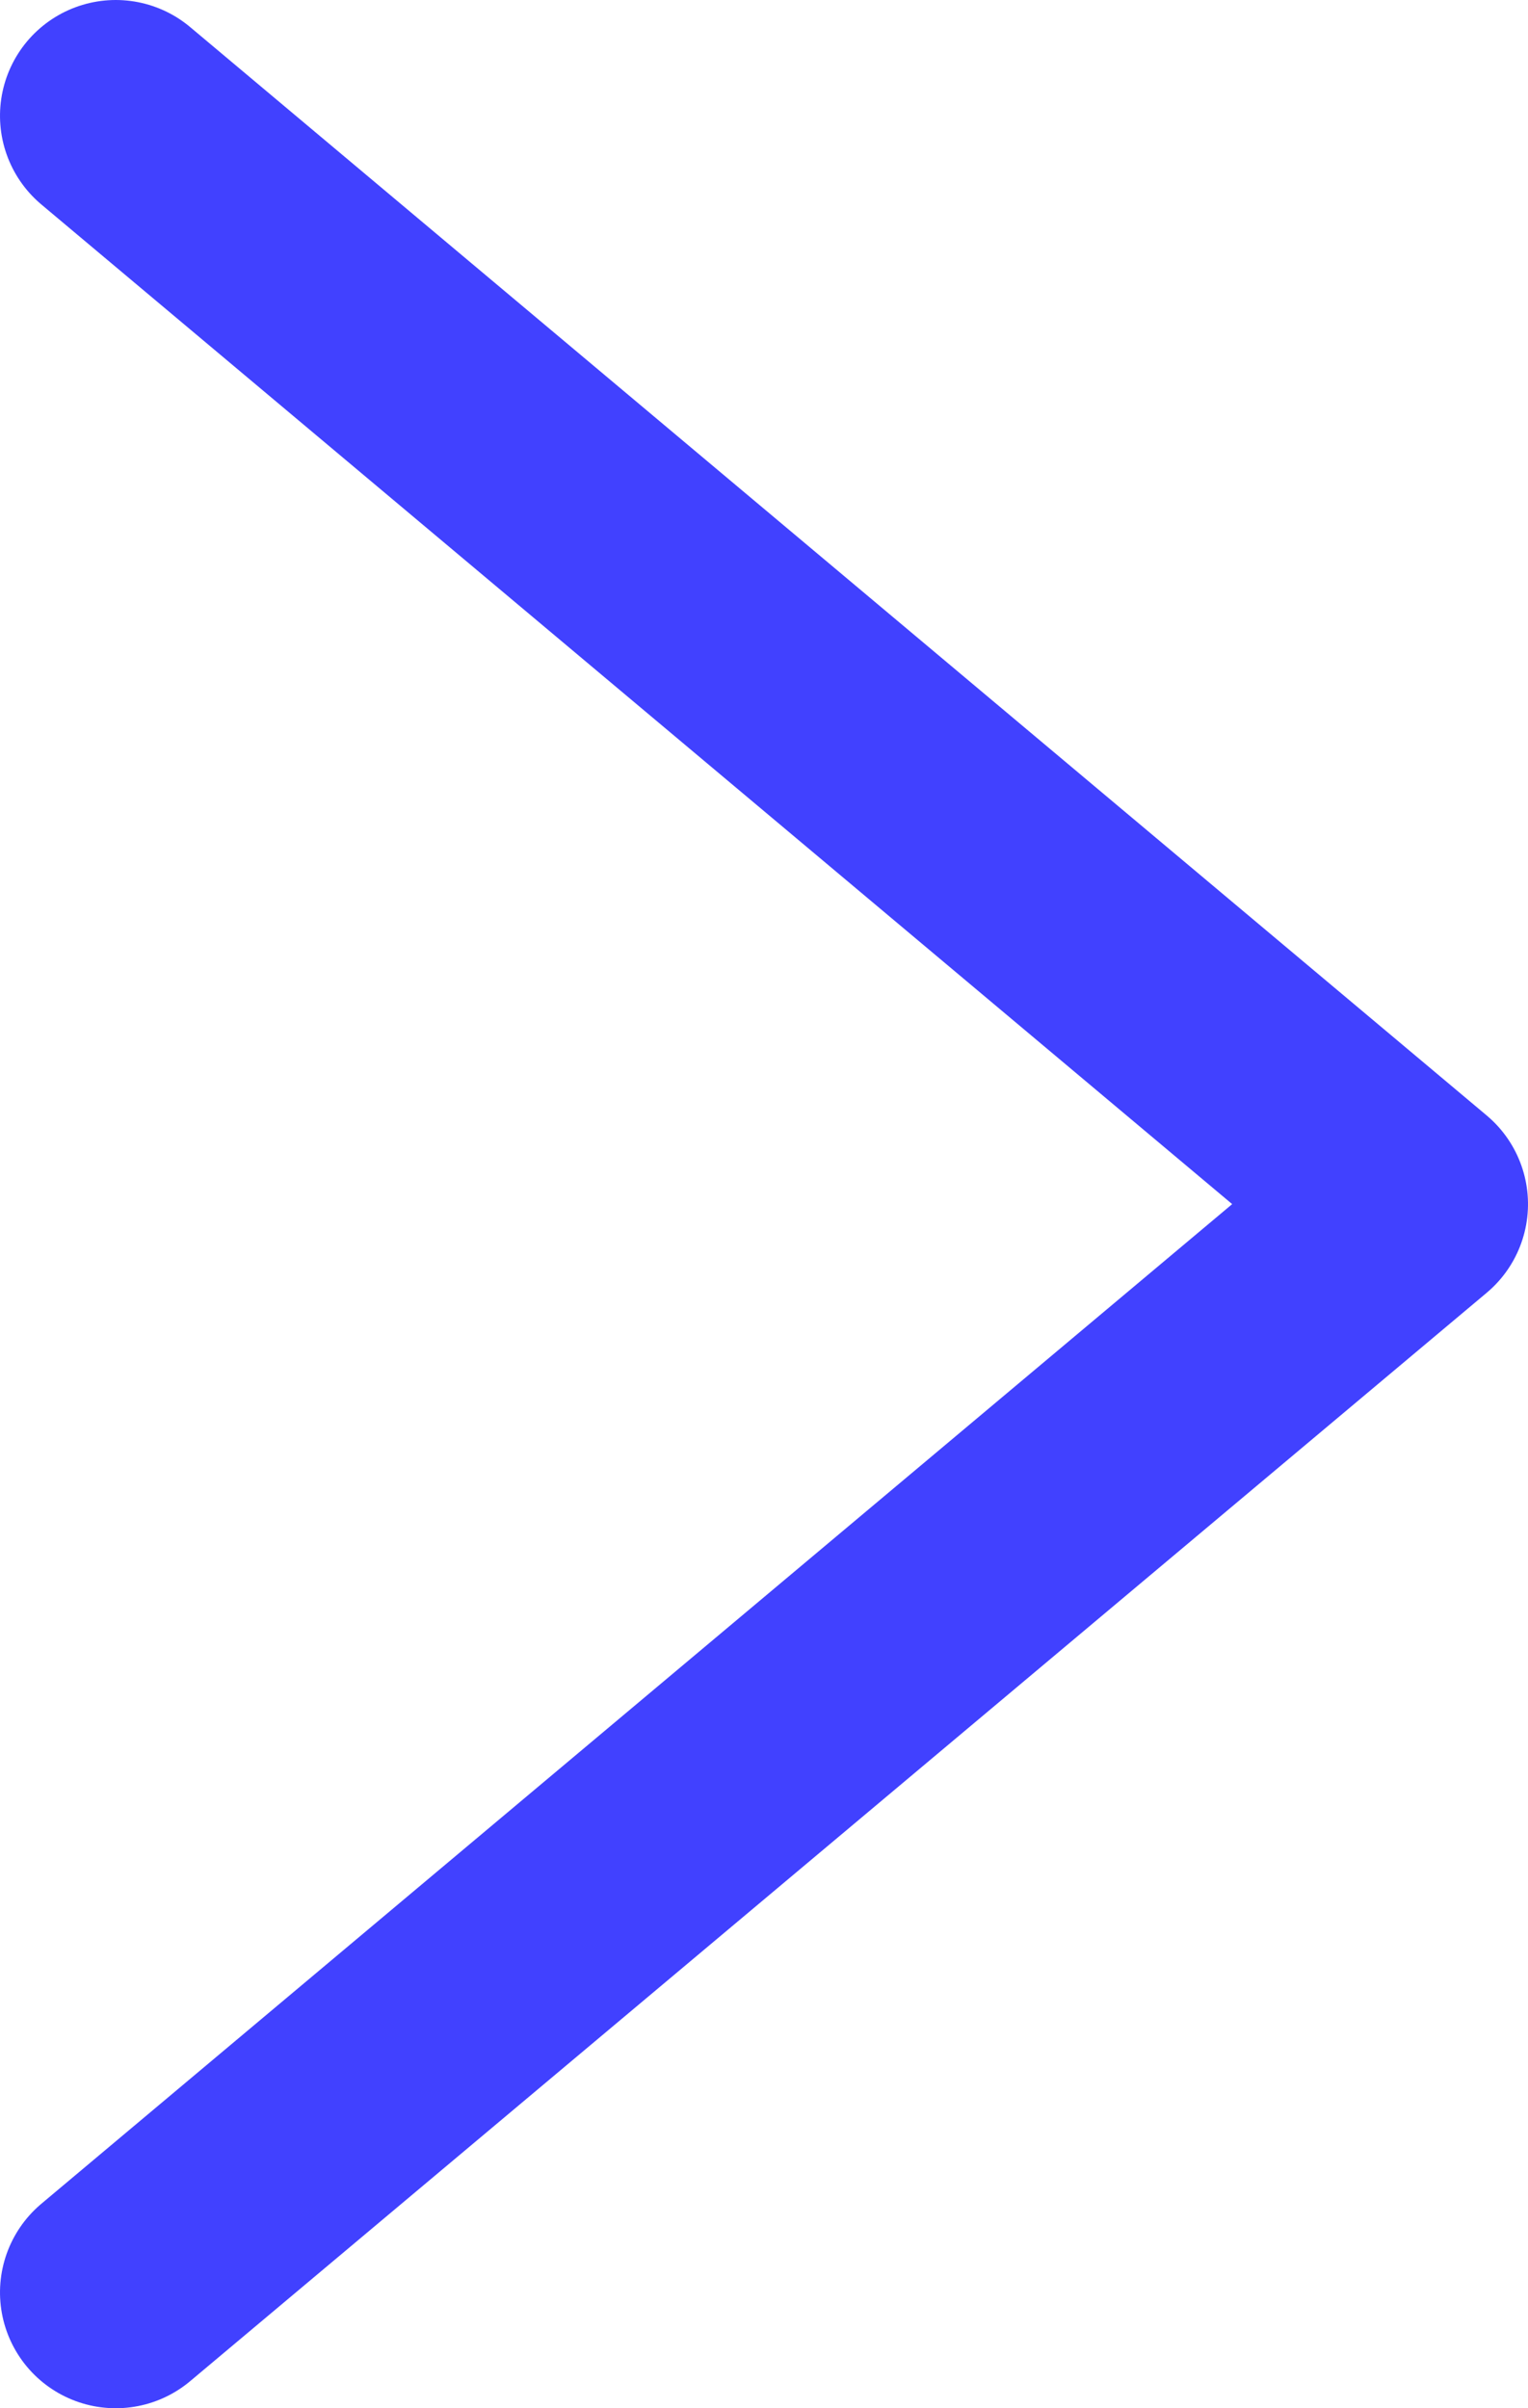 <svg xmlns="http://www.w3.org/2000/svg" width="33" height="52" viewBox="0 0 33 52">
  <polyline fill="none" stroke="#4141FF" stroke-linecap="round" stroke-linejoin="round" stroke-width="5" points="-7 40 16.5 12 40 40" transform="rotate(90 16.5 26)"/>
</svg>
